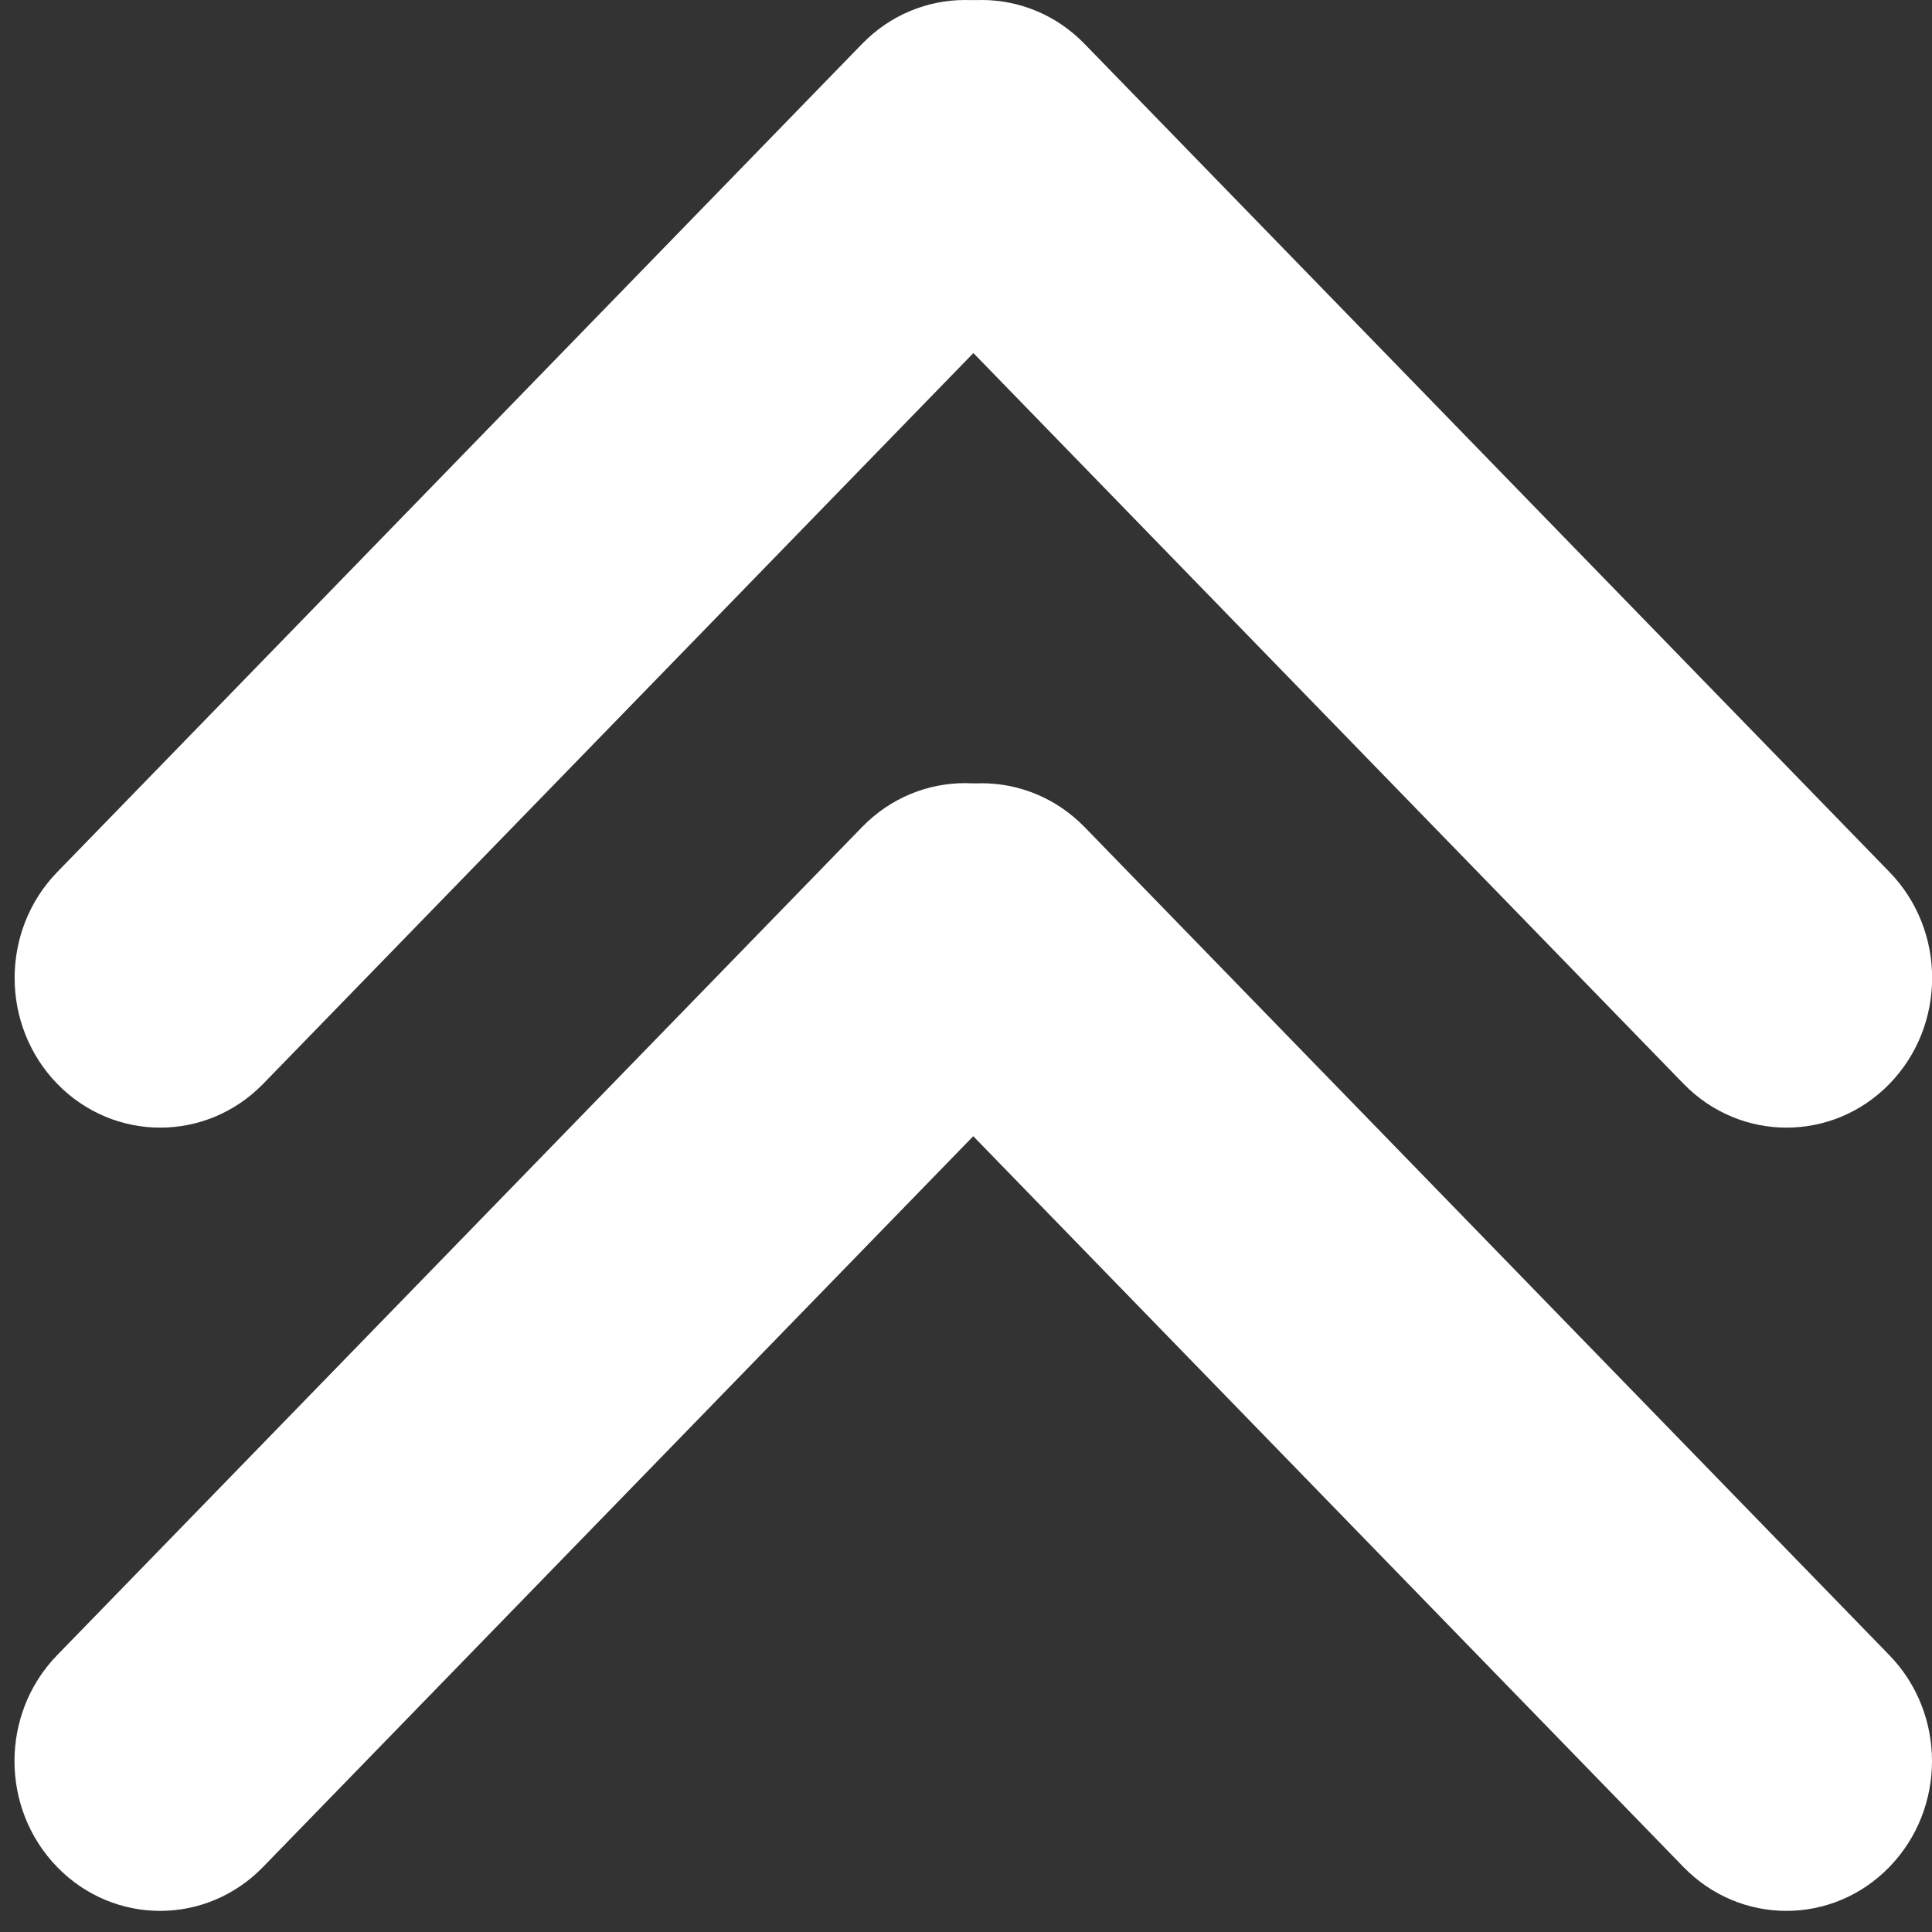 <svg width="14" height="14" viewBox="0 0 14 14" fill="none" xmlns="http://www.w3.org/2000/svg">
<rect x="0" y="0" width="14" height="14" fill="#333333" stroke="none"/>
<path d="M6.247 0.318C6.659 -0.106 7.327 -0.106 7.739 0.318C8.151 0.742 8.151 1.429 7.739 1.853L1.907 7.854C1.495 8.277 0.827 8.277 0.415 7.854C0.003 7.43 0.003 6.743 0.415 6.319L6.247 0.318Z" fill="#ffffff"/>
<path d="M13.692 6.319C14.104 6.743 14.104 7.43 13.692 7.854C13.28 8.277 12.612 8.277 12.2 7.854L6.368 1.853C5.956 1.429 5.956 0.742 6.368 0.318C6.78 -0.106 7.447 -0.106 7.859 0.318L13.692 6.319Z" fill="#ffffff"/>
<path d="M6.247 5.993C6.659 5.569 7.326 5.569 7.738 5.993C8.15 6.417 8.15 7.104 7.738 7.528L1.906 13.529C1.494 13.953 0.826 13.953 0.414 13.529C0.002 13.105 0.002 12.418 0.414 11.994L6.247 5.993Z" fill="#ffffff"/>
<path d="M13.691 11.994C14.103 12.418 14.103 13.105 13.691 13.529C13.279 13.953 12.611 13.953 12.199 13.529L6.367 7.528C5.955 7.104 5.955 6.417 6.367 5.993C6.779 5.57 7.447 5.57 7.859 5.993L13.691 11.994Z" fill="#ffffff"/>
</svg>
